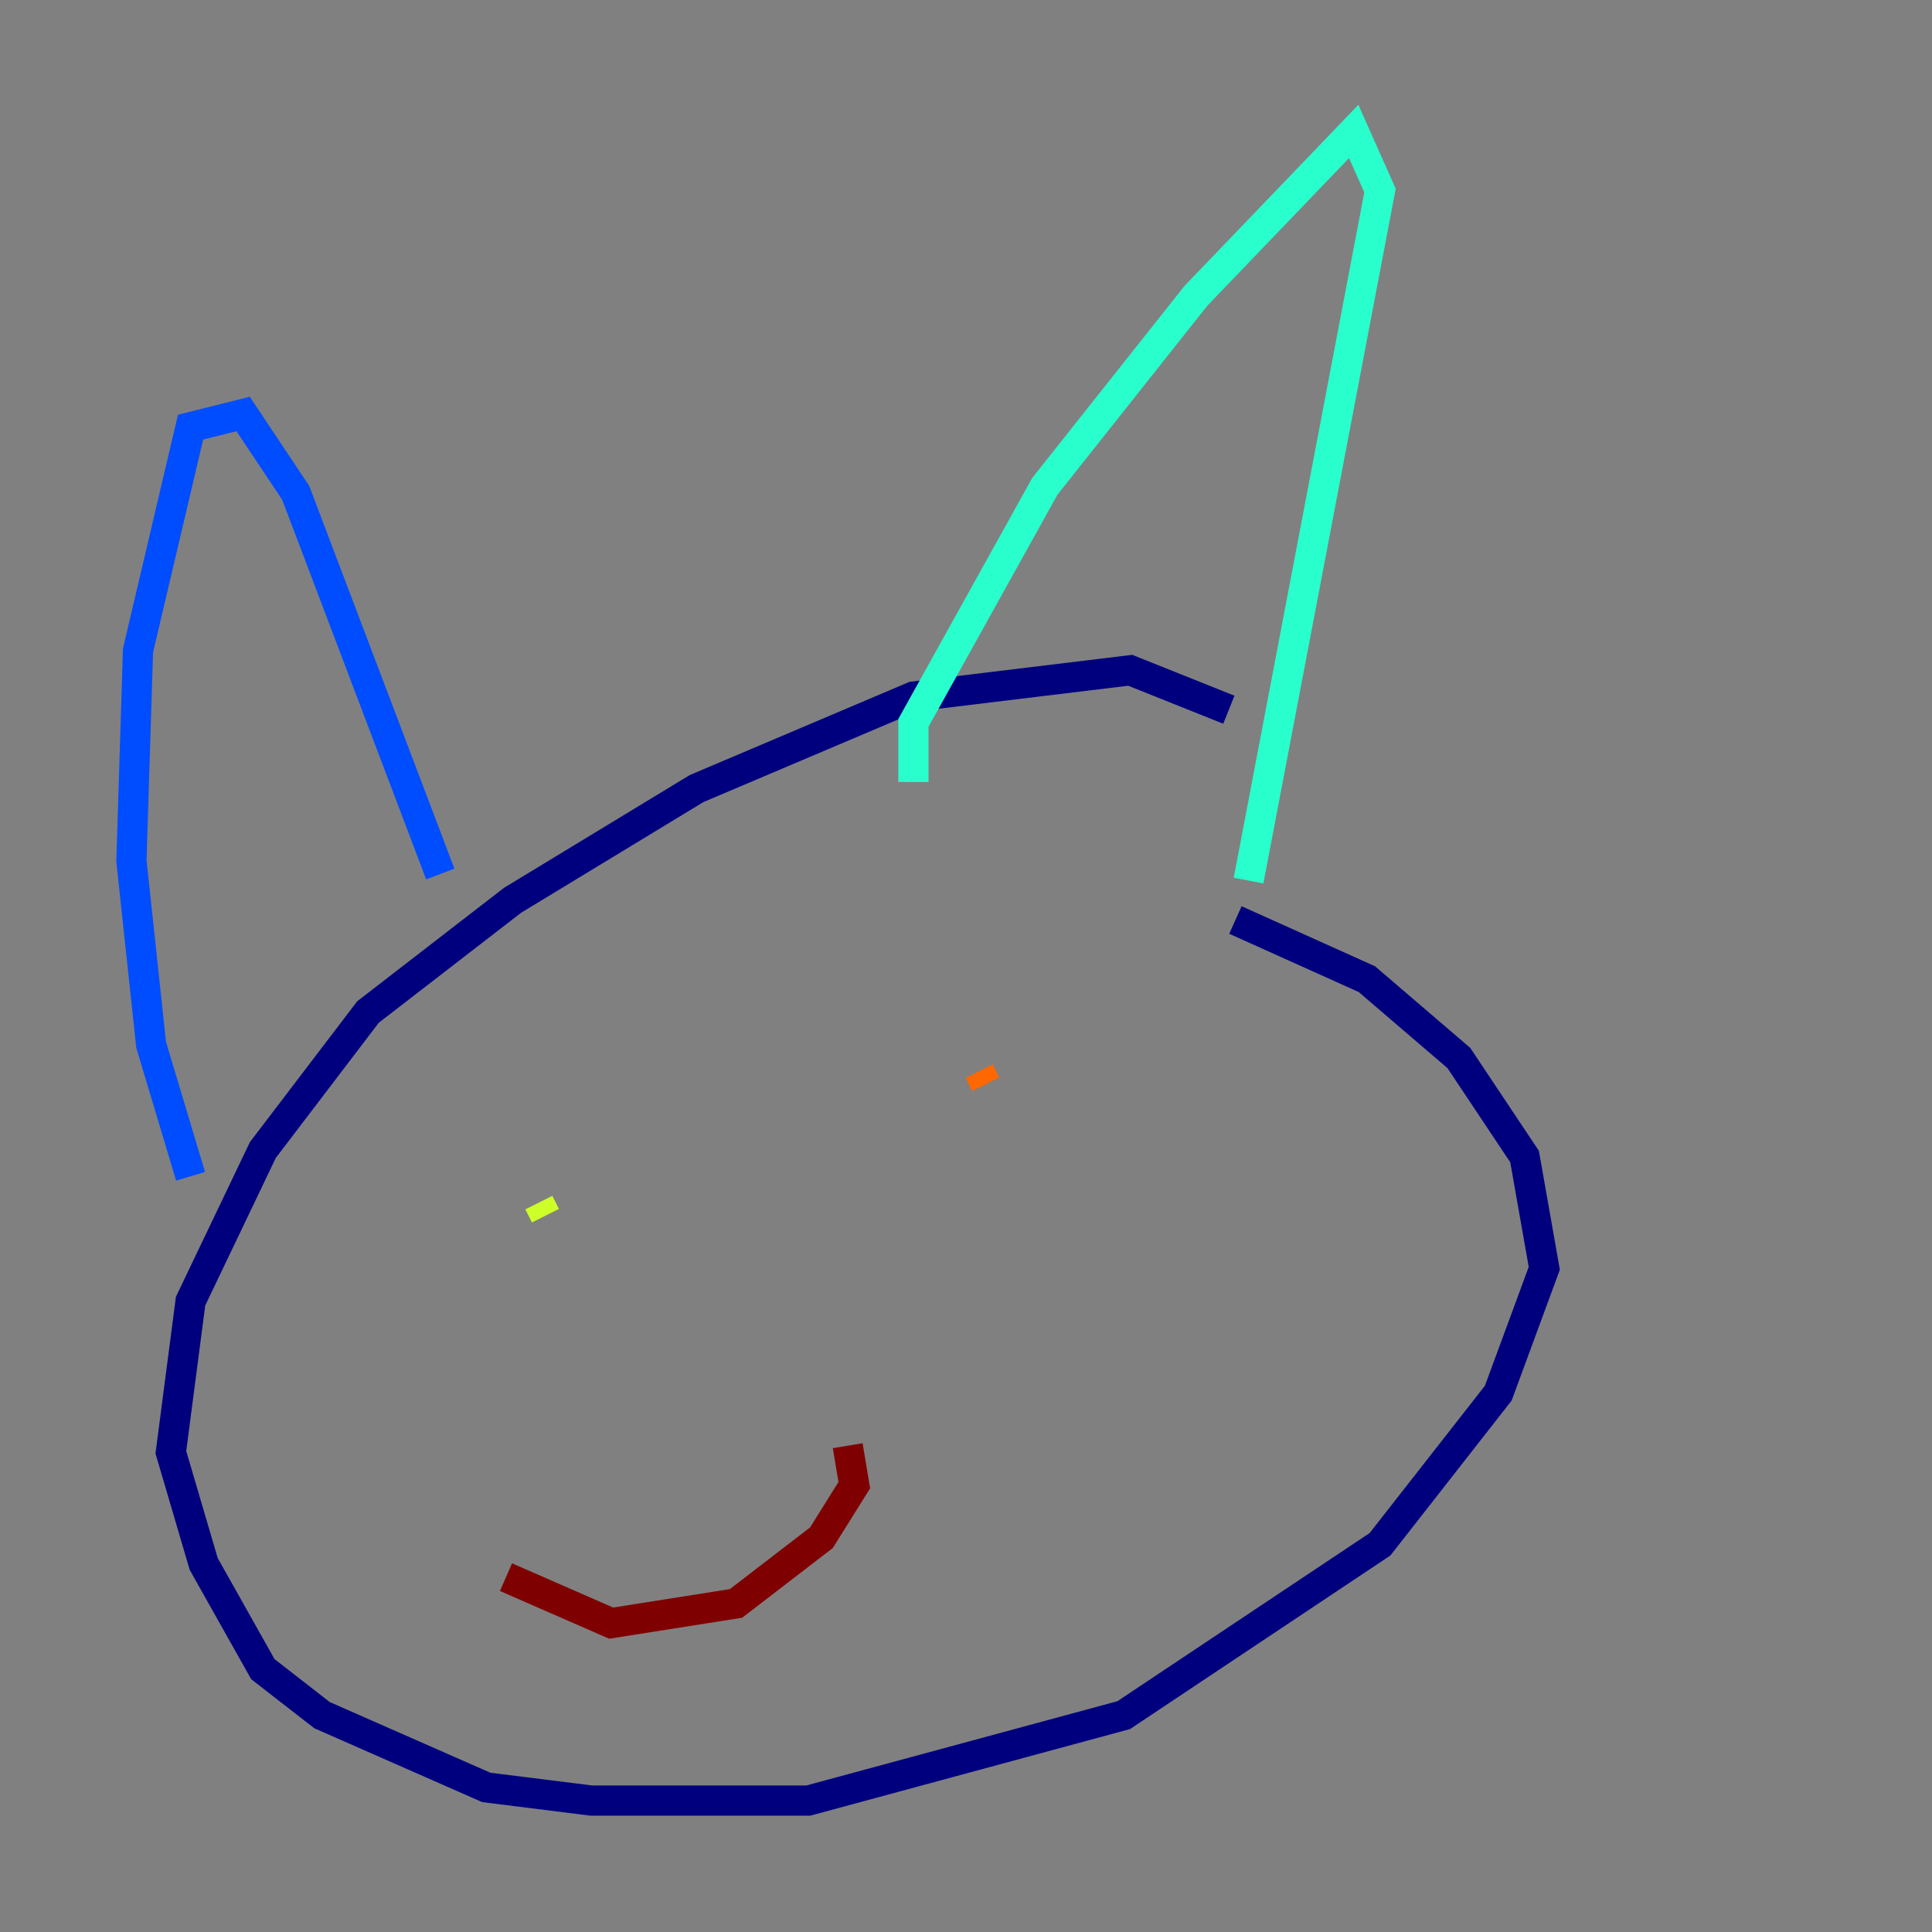 <?xml version="1.0" encoding="utf-8" ?>
<svg baseProfile="tiny" height="128" version="1.2" viewBox="0,0,128,128" width="128" xmlns="http://www.w3.org/2000/svg" xmlns:ev="http://www.w3.org/2001/xml-events" xmlns:xlink="http://www.w3.org/1999/xlink"><rect x="0" y="0" width="128" height="128" fill="#808080" stroke="none"/><defs /><polyline fill="none" points="81.415,47.02 74.884,44.408 60.517,46.15 46.15,52.245 33.959,59.646 24.381,67.048 17.415,76.191 12.626,86.204 11.32,96.218 13.497,103.619 17.415,110.585 21.333,113.633 32.218,118.422 39.184,119.293 53.551,119.293 74.449,113.633 91.429,102.313 99.265,92.299 102.313,84.027 101.007,76.626 96.653,70.095 90.558,64.871 81.85,60.952" stroke="#00007f" stroke-width="2" /><polyline fill="none" points="12.626,77.932 10.014,69.225 8.707,57.034 9.143,43.102 12.626,28.299 16.109,27.429 19.592,32.653 29.17,57.905" stroke="#004cff" stroke-width="2" /><polyline fill="none" points="60.517,51.809 60.517,47.891 69.225,32.218 79.238,19.592 89.687,8.707 91.429,12.626 82.721,58.34" stroke="#29ffcd" stroke-width="2" /><polyline fill="none" points="36.136,80.544 35.701,79.674" stroke="#cdff29" stroke-width="2" /><polyline fill="none" points="65.306,71.837 64.871,70.966" stroke="#ff6700" stroke-width="2" /><polyline fill="none" points="33.524,104.49 40.49,107.537 48.762,106.231 54.422,101.878 56.599,98.395 56.163,95.782" stroke="#7f0000" stroke-width="2" /></svg>